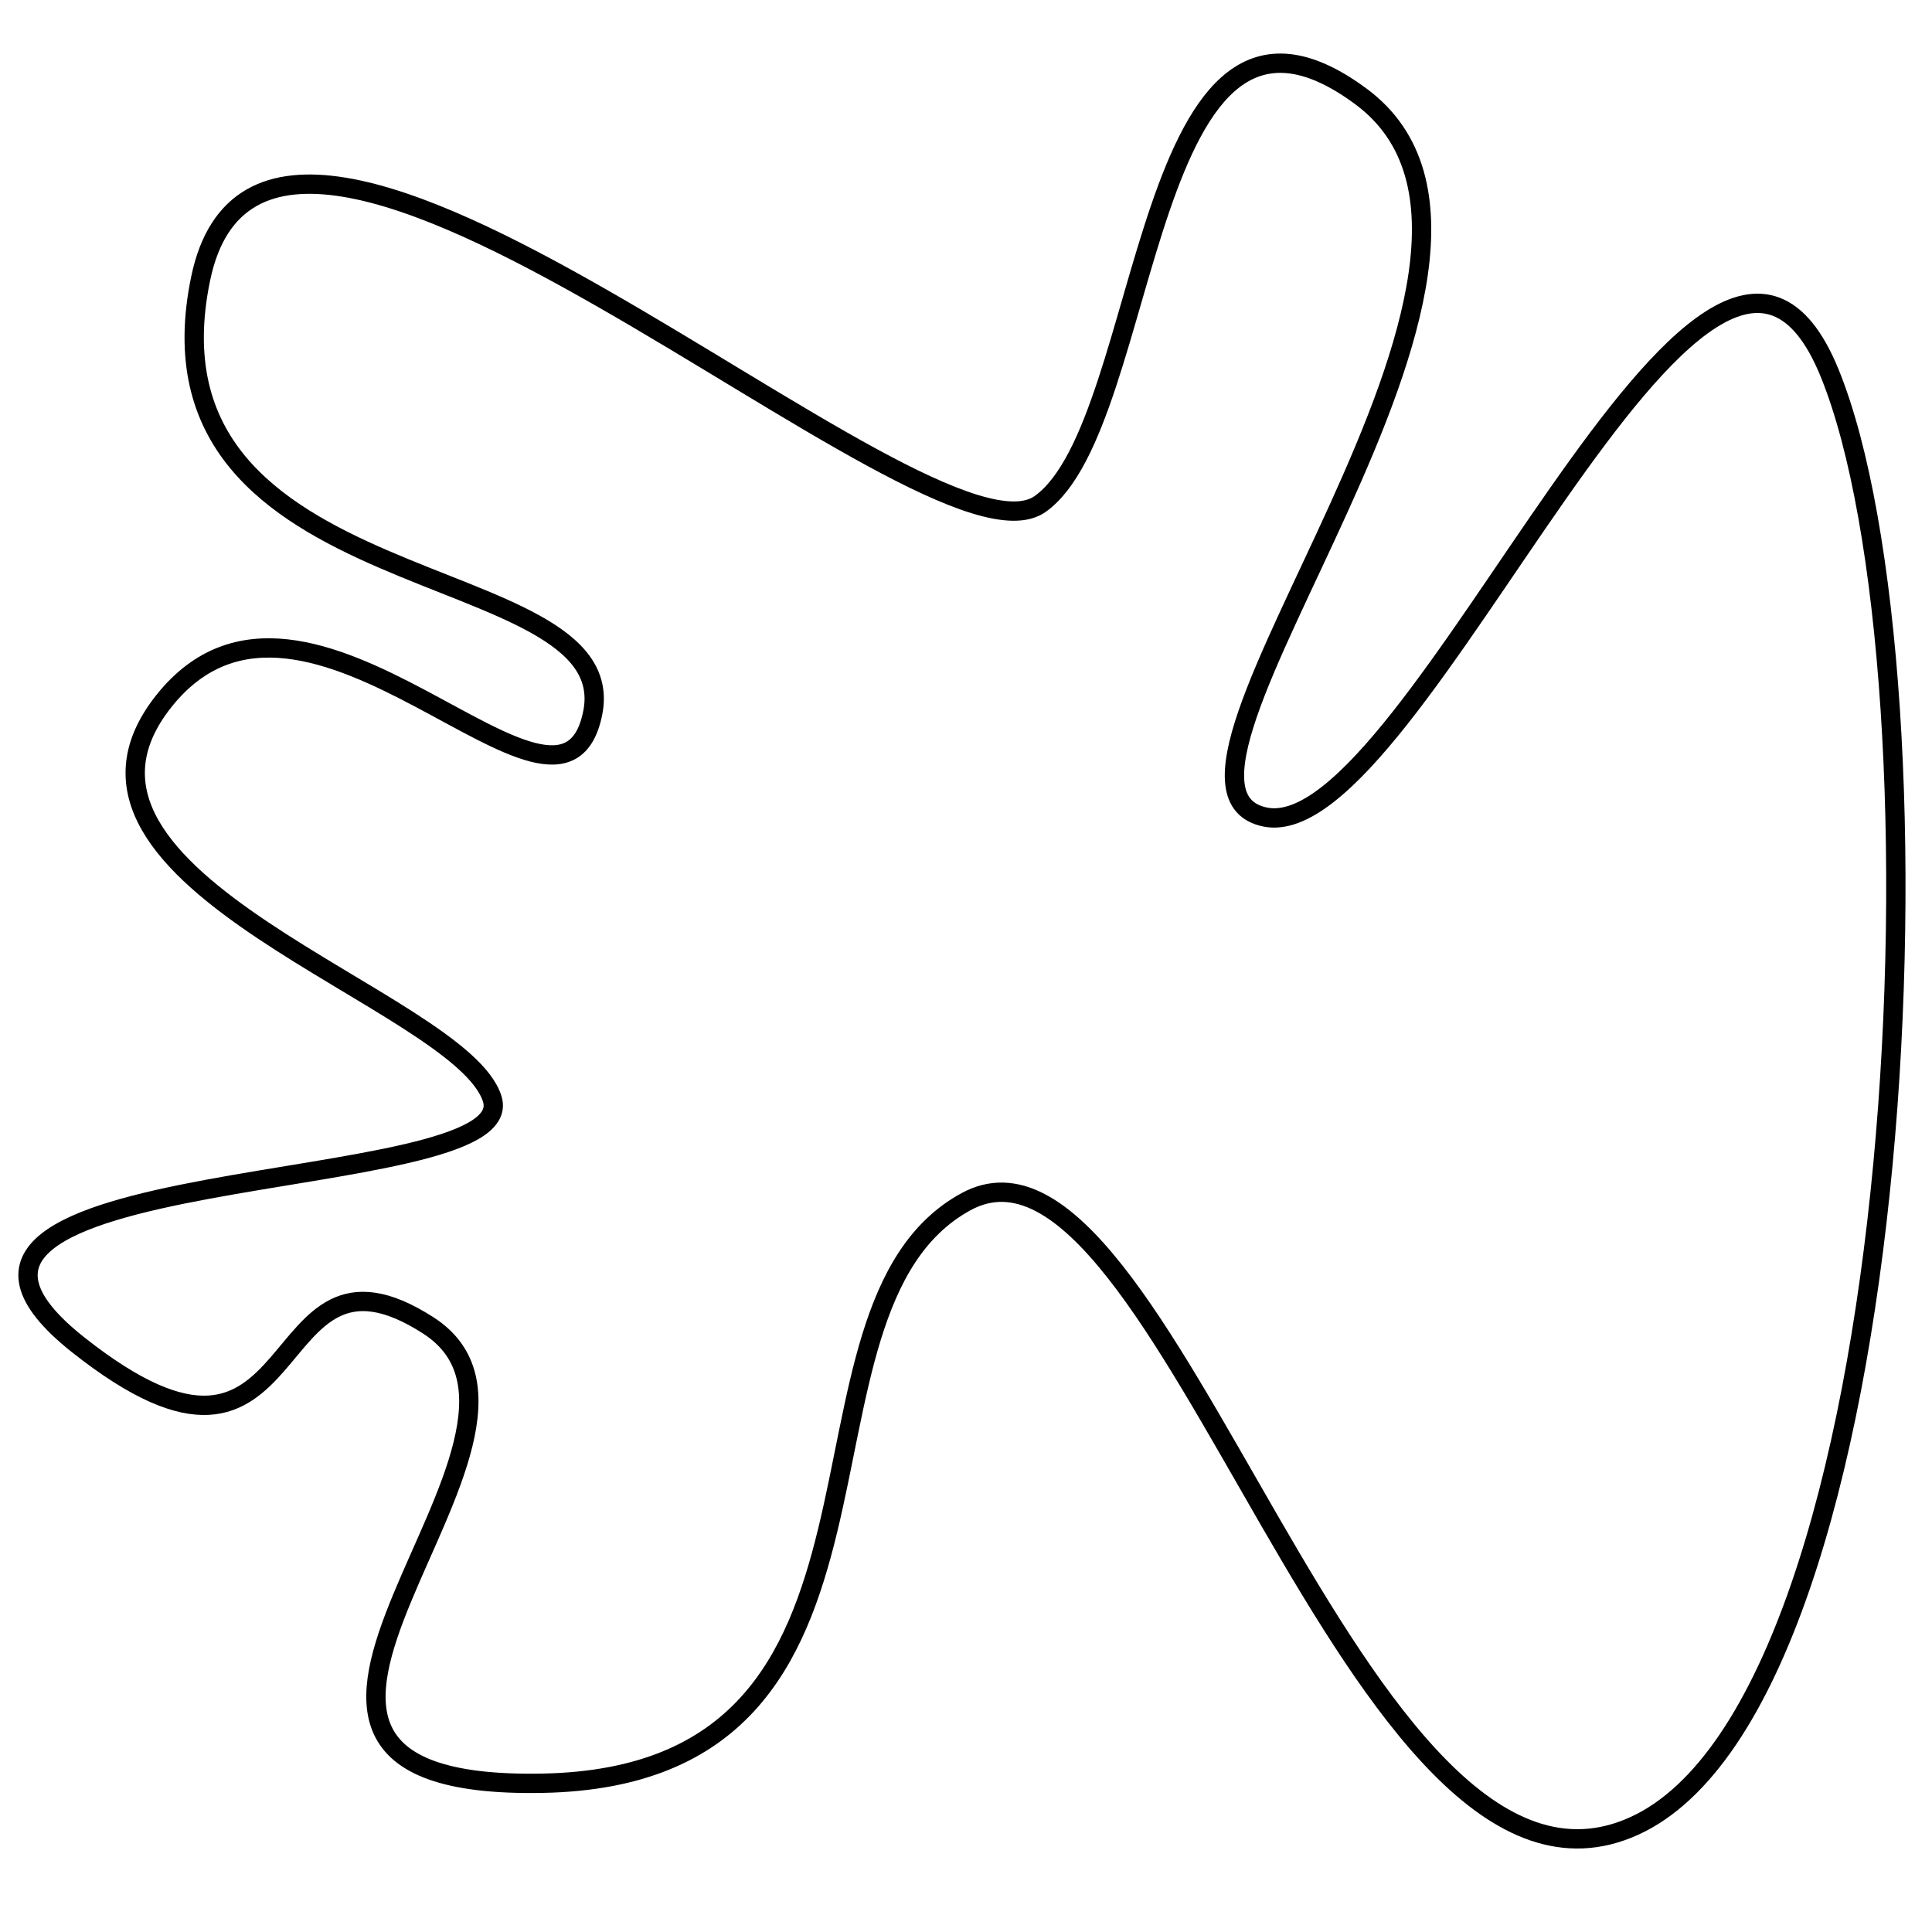 <?xml version="1.0" encoding="utf-8"?>
<!-- Generator: Adobe Illustrator 15.0.0, SVG Export Plug-In . SVG Version: 6.00 Build 0)  -->
<!DOCTYPE svg PUBLIC "-//W3C//DTD SVG 1.1//EN" "http://www.w3.org/Graphics/SVG/1.1/DTD/svg11.dtd">
<svg version="1.1" id="Layer_1" xmlns="http://www.w3.org/2000/svg" xmlns:xlink="http://www.w3.org/1999/xlink" x="0px" y="0px"
	 width="100px" height="100px" viewBox="0 0 100 100" enable-background="new 0 0 100 100" xml:space="preserve">
<path fill="none" stroke="#000000" d="M10.385,14.422C13.898-2.5,47.989,30.265,53.844,26.082S59.008-3.5,70.453,5
	s-12.79,35.679-4.973,37.289S88.341,3.711,94.698,19.3s4.376,68.624-10.112,75.212S60.283,56.59,50,62.2
	c-10.284,5.61-1.502,29.7-21.902,30.1s2.93-18-5.935-23.7s-5.883,10.699-18.126,1s23.027-7.521,21.444-12.711
	s-24.432-11.253-17-20.6s20.585,8.79,22.201,0.6S6.872,31.344,10.385,14.422z"/>
</svg>
